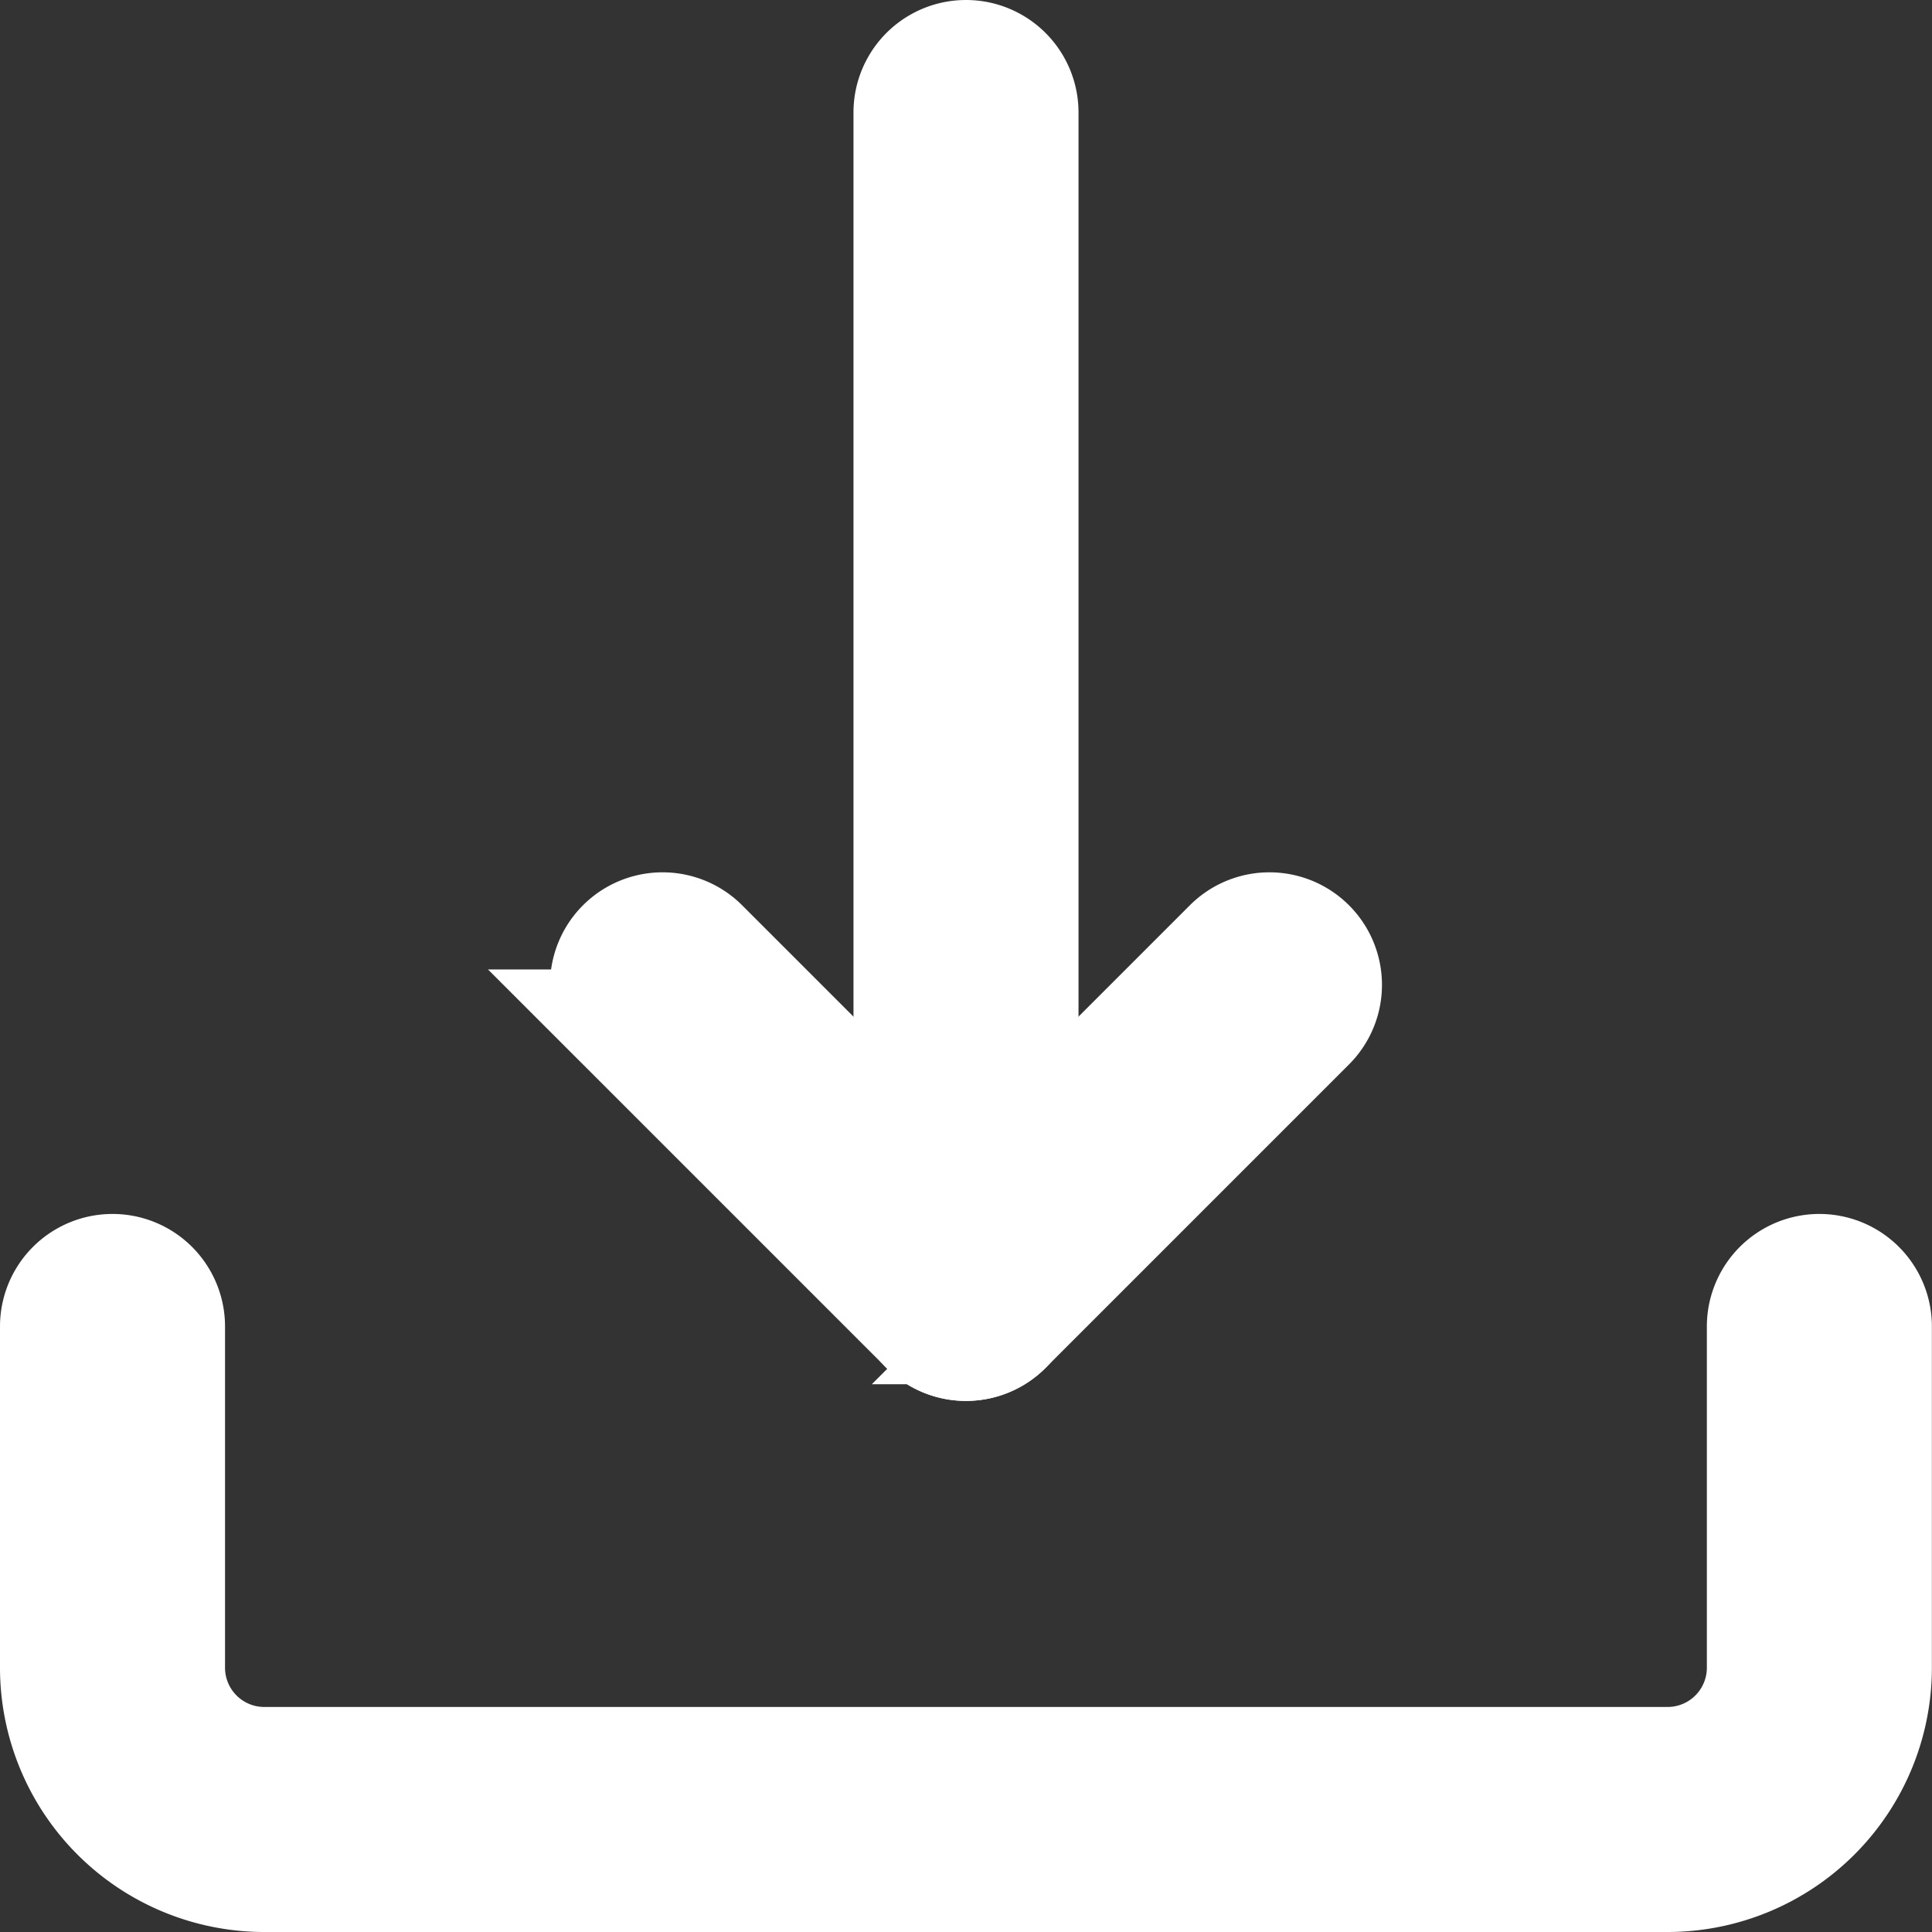 <svg xmlns="http://www.w3.org/2000/svg" width="17.36" height="17.36" viewBox="0 0 17.36 17.36">
    <rect x="0" y="0" width="17.36" height="17.36" fill="#333333" stroke="none"/>
    <g id="download-icon" transform="translate(0.5 0.5)">
        <path id="Path_7178" data-name="Path 7178"
              d="M240.511,11.588a.511.511,0,0,1-.511-.511V.511a.511.511,0,1,1,1.022,0V11.077A.511.511,0,0,1,240.511,11.588Zm0,0"
              transform="translate(-232.331)" fill="#fff" stroke="#fff" stroke-width="1"/>
        <path id="Path_7179" data-name="Path 7179"
              d="M157.91,249.066a.507.507,0,0,1-.361-.15l-2.727-2.727a.511.511,0,0,1,.723-.723l2.365,2.365,2.365-2.365a.511.511,0,0,1,.723.723l-2.727,2.727A.512.512,0,0,1,157.91,249.066Zm0,0"
              transform="translate(-149.73 -237.478)" fill="#fff" stroke="#fff" stroke-width="1"/>
        <path id="Path_7180" data-name="Path 7180"
              d="M14.485,346.785H1.875A1.876,1.876,0,0,1,0,344.911v-3.067a.511.511,0,1,1,1.022,0v3.067a.853.853,0,0,0,.852.852H14.485a.853.853,0,0,0,.852-.852v-3.067a.511.511,0,1,1,1.022,0v3.067A1.876,1.876,0,0,1,14.485,346.785Zm0,0"
              transform="translate(0 -330.425)" fill="#fff" stroke="#fff" stroke-width="1"/>
    </g>
</svg>
